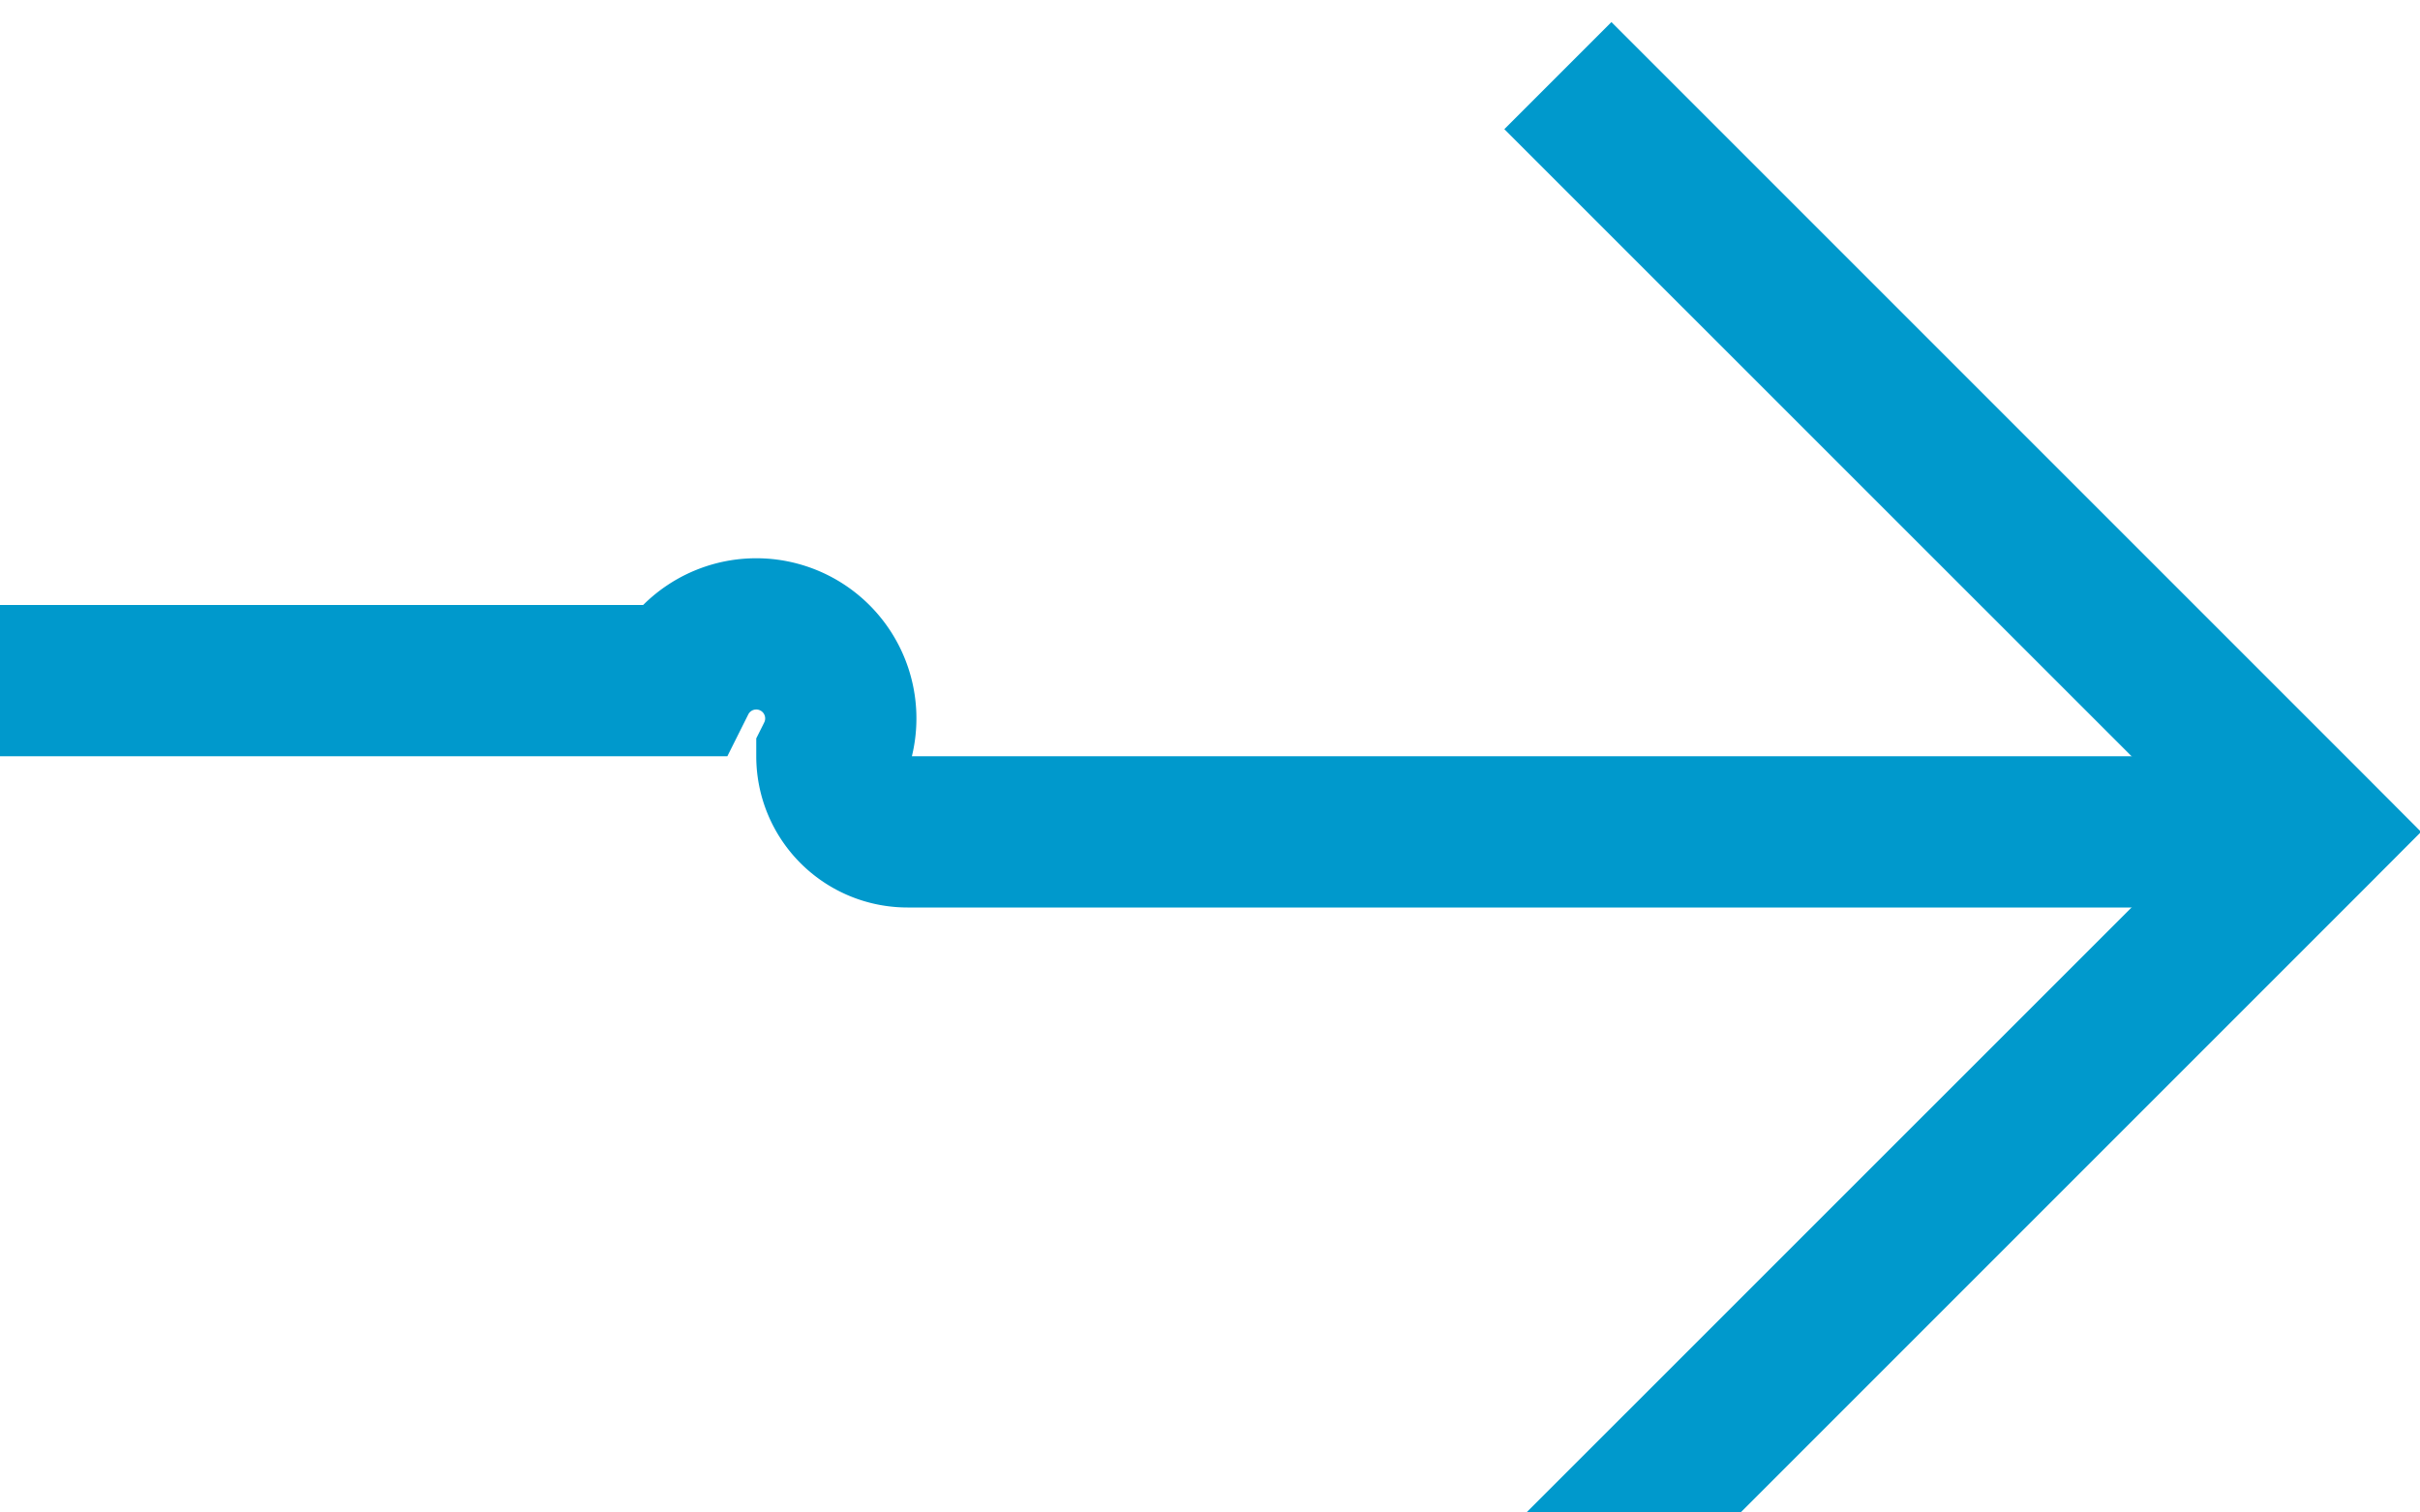﻿<?xml version="1.0" encoding="utf-8"?>
<svg version="1.1" xmlns:xlink="http://www.w3.org/1999/xlink" width="16px" height="10px" preserveAspectRatio="xMinYMid meet" viewBox="665 176  16 8" xmlns="http://www.w3.org/2000/svg">
  <path d="M 640 179.5  L 669.5 179.5  A 0.5 0.5 0 0 1 670.5 180 A 0.5 0.5 0 0 0 671 180.5 L 680 180.5  " stroke-width="1" stroke="#0099cc" fill="none" />
  <path d="M 674.946 175.854  L 679.593 180.5  L 674.946 185.146  L 675.654 185.854  L 680.654 180.854  L 681.007 180.5  L 680.654 180.146  L 675.654 175.146  L 674.946 175.854  Z " fill-rule="nonzero" fill="#0099cc" stroke="none" />
</svg>
